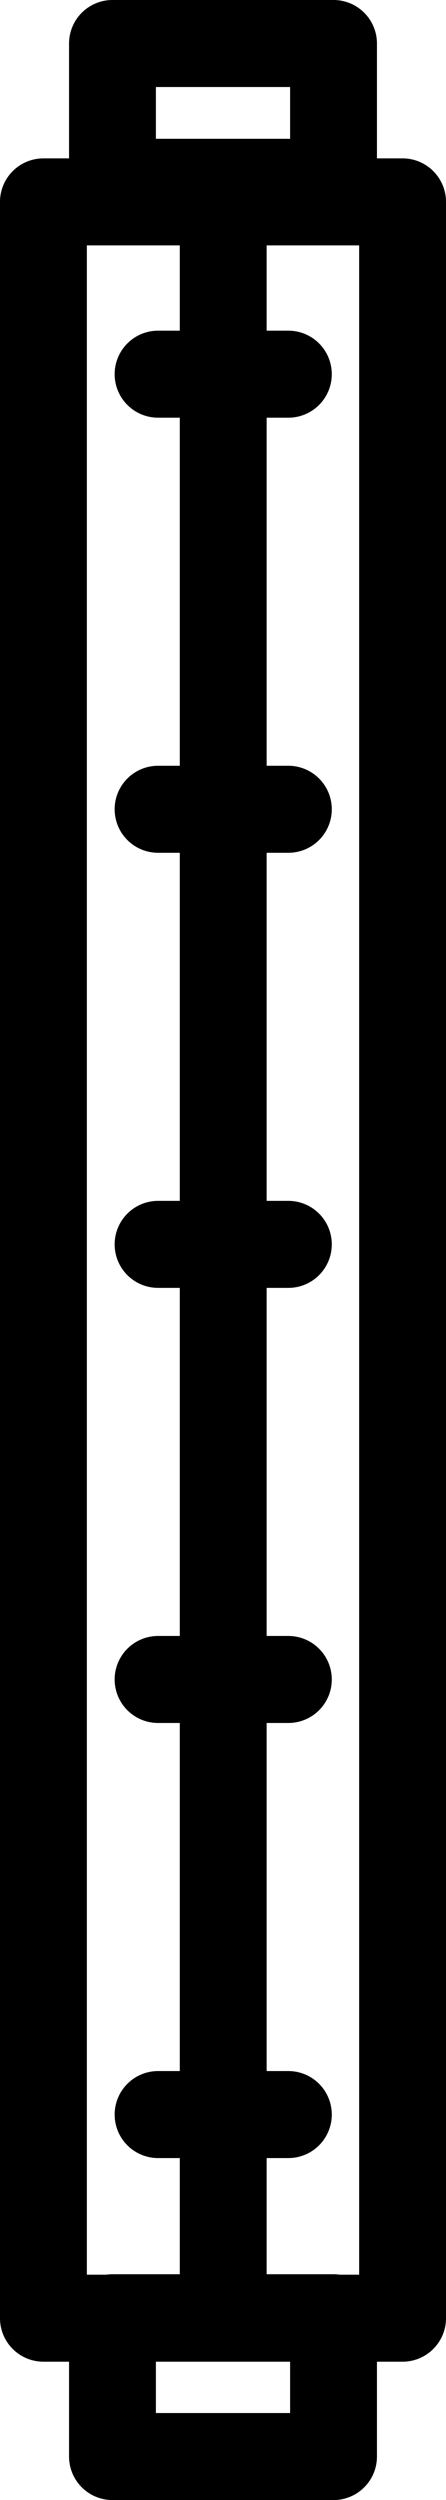 <svg xmlns="http://www.w3.org/2000/svg" viewBox="0 0 10.27 57.46"><defs><style>.cls-1,.cls-2{fill:none;stroke:#000;stroke-linejoin:round;stroke-width:2px;}.cls-2{stroke-linecap:round;}</style></defs><g id="Layer_2" data-name="Layer 2"><g id="Layer_1-2" data-name="Layer 1"><rect class="cls-1" x="1" y="4.64" width="8.27" height="48.64"/><line class="cls-2" x1="6.64" y1="8.6" x2="3.64" y2="8.6"/><line class="cls-2" x1="6.64" y1="18.6" x2="3.64" y2="18.6"/><line class="cls-2" x1="6.64" y1="28.6" x2="3.64" y2="28.6"/><line class="cls-2" x1="6.64" y1="38.6" x2="3.64" y2="38.6"/><line class="cls-2" x1="6.64" y1="48.6" x2="3.64" y2="48.6"/><line class="cls-2" x1="5.14" y1="5.12" x2="5.14" y2="52.54"/><rect class="cls-2" x="2.59" y="53.27" width="5.09" height="3.19"/><rect class="cls-2" x="2.59" y="1" width="5.09" height="3.19"/></g></g></svg>